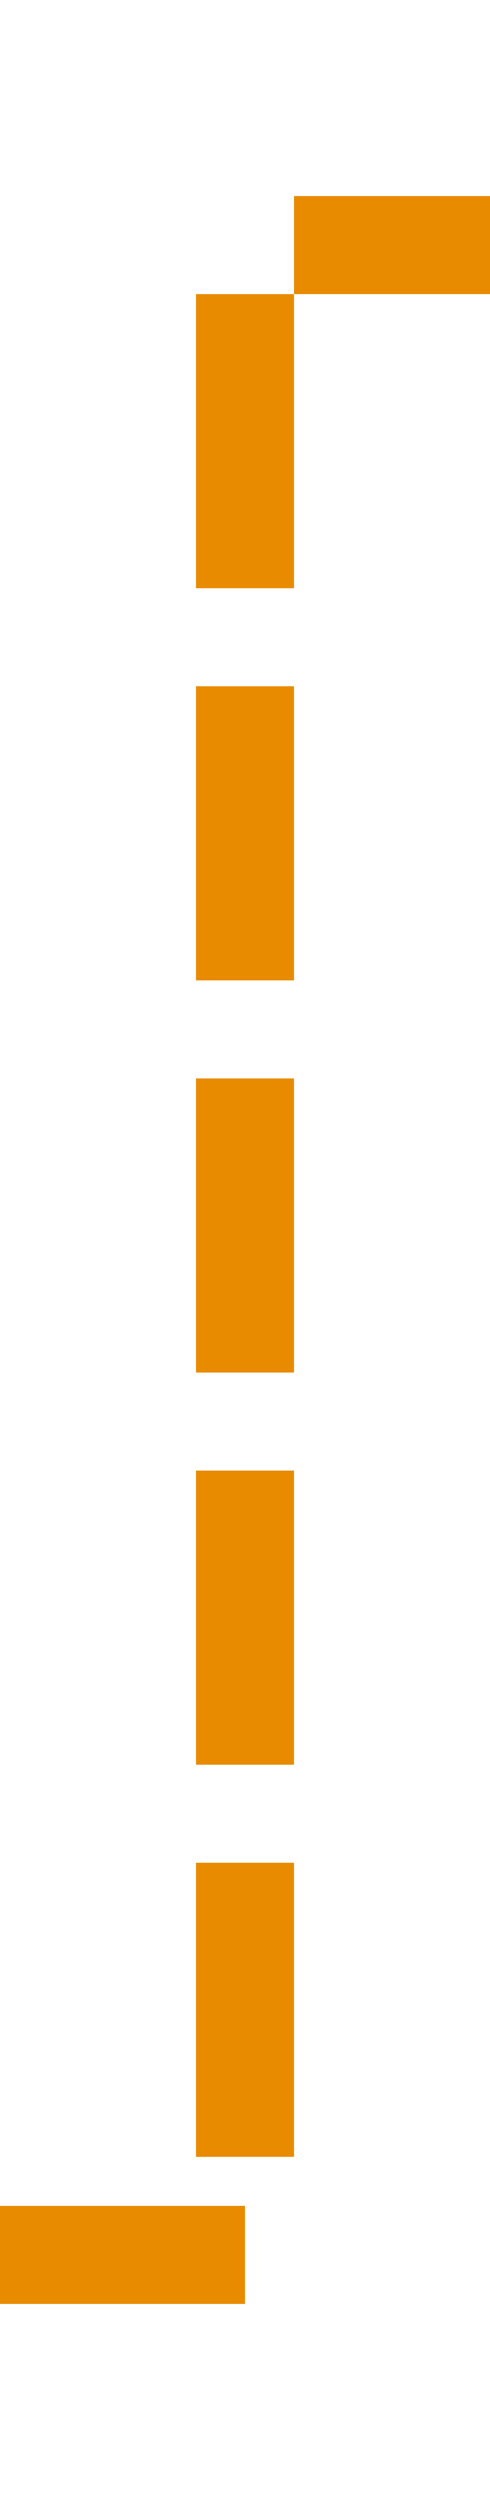 ﻿<?xml version="1.0" encoding="utf-8"?>
<svg version="1.1" xmlns:xlink="http://www.w3.org/1999/xlink" width="10px" height="51px" preserveAspectRatio="xMidYMin meet" viewBox="1157 110  8 51" xmlns="http://www.w3.org/2000/svg">
  <path d="M 1051 156  L 1161 156  L 1161 115  L 1203 115  A 3 3 0 0 1 1206 112 A 3 3 0 0 1 1209 115 L 1236 115  " stroke-width="2" stroke-dasharray="6,2" stroke="#e88b00" fill="none" />
  <path d="M 1230.893 110.707  L 1235.186 115  L 1230.893 119.293  L 1232.307 120.707  L 1237.307 115.707  L 1238.014 115  L 1237.307 114.293  L 1232.307 109.293  L 1230.893 110.707  Z " fill-rule="nonzero" fill="#e88b00" stroke="none" />
</svg>